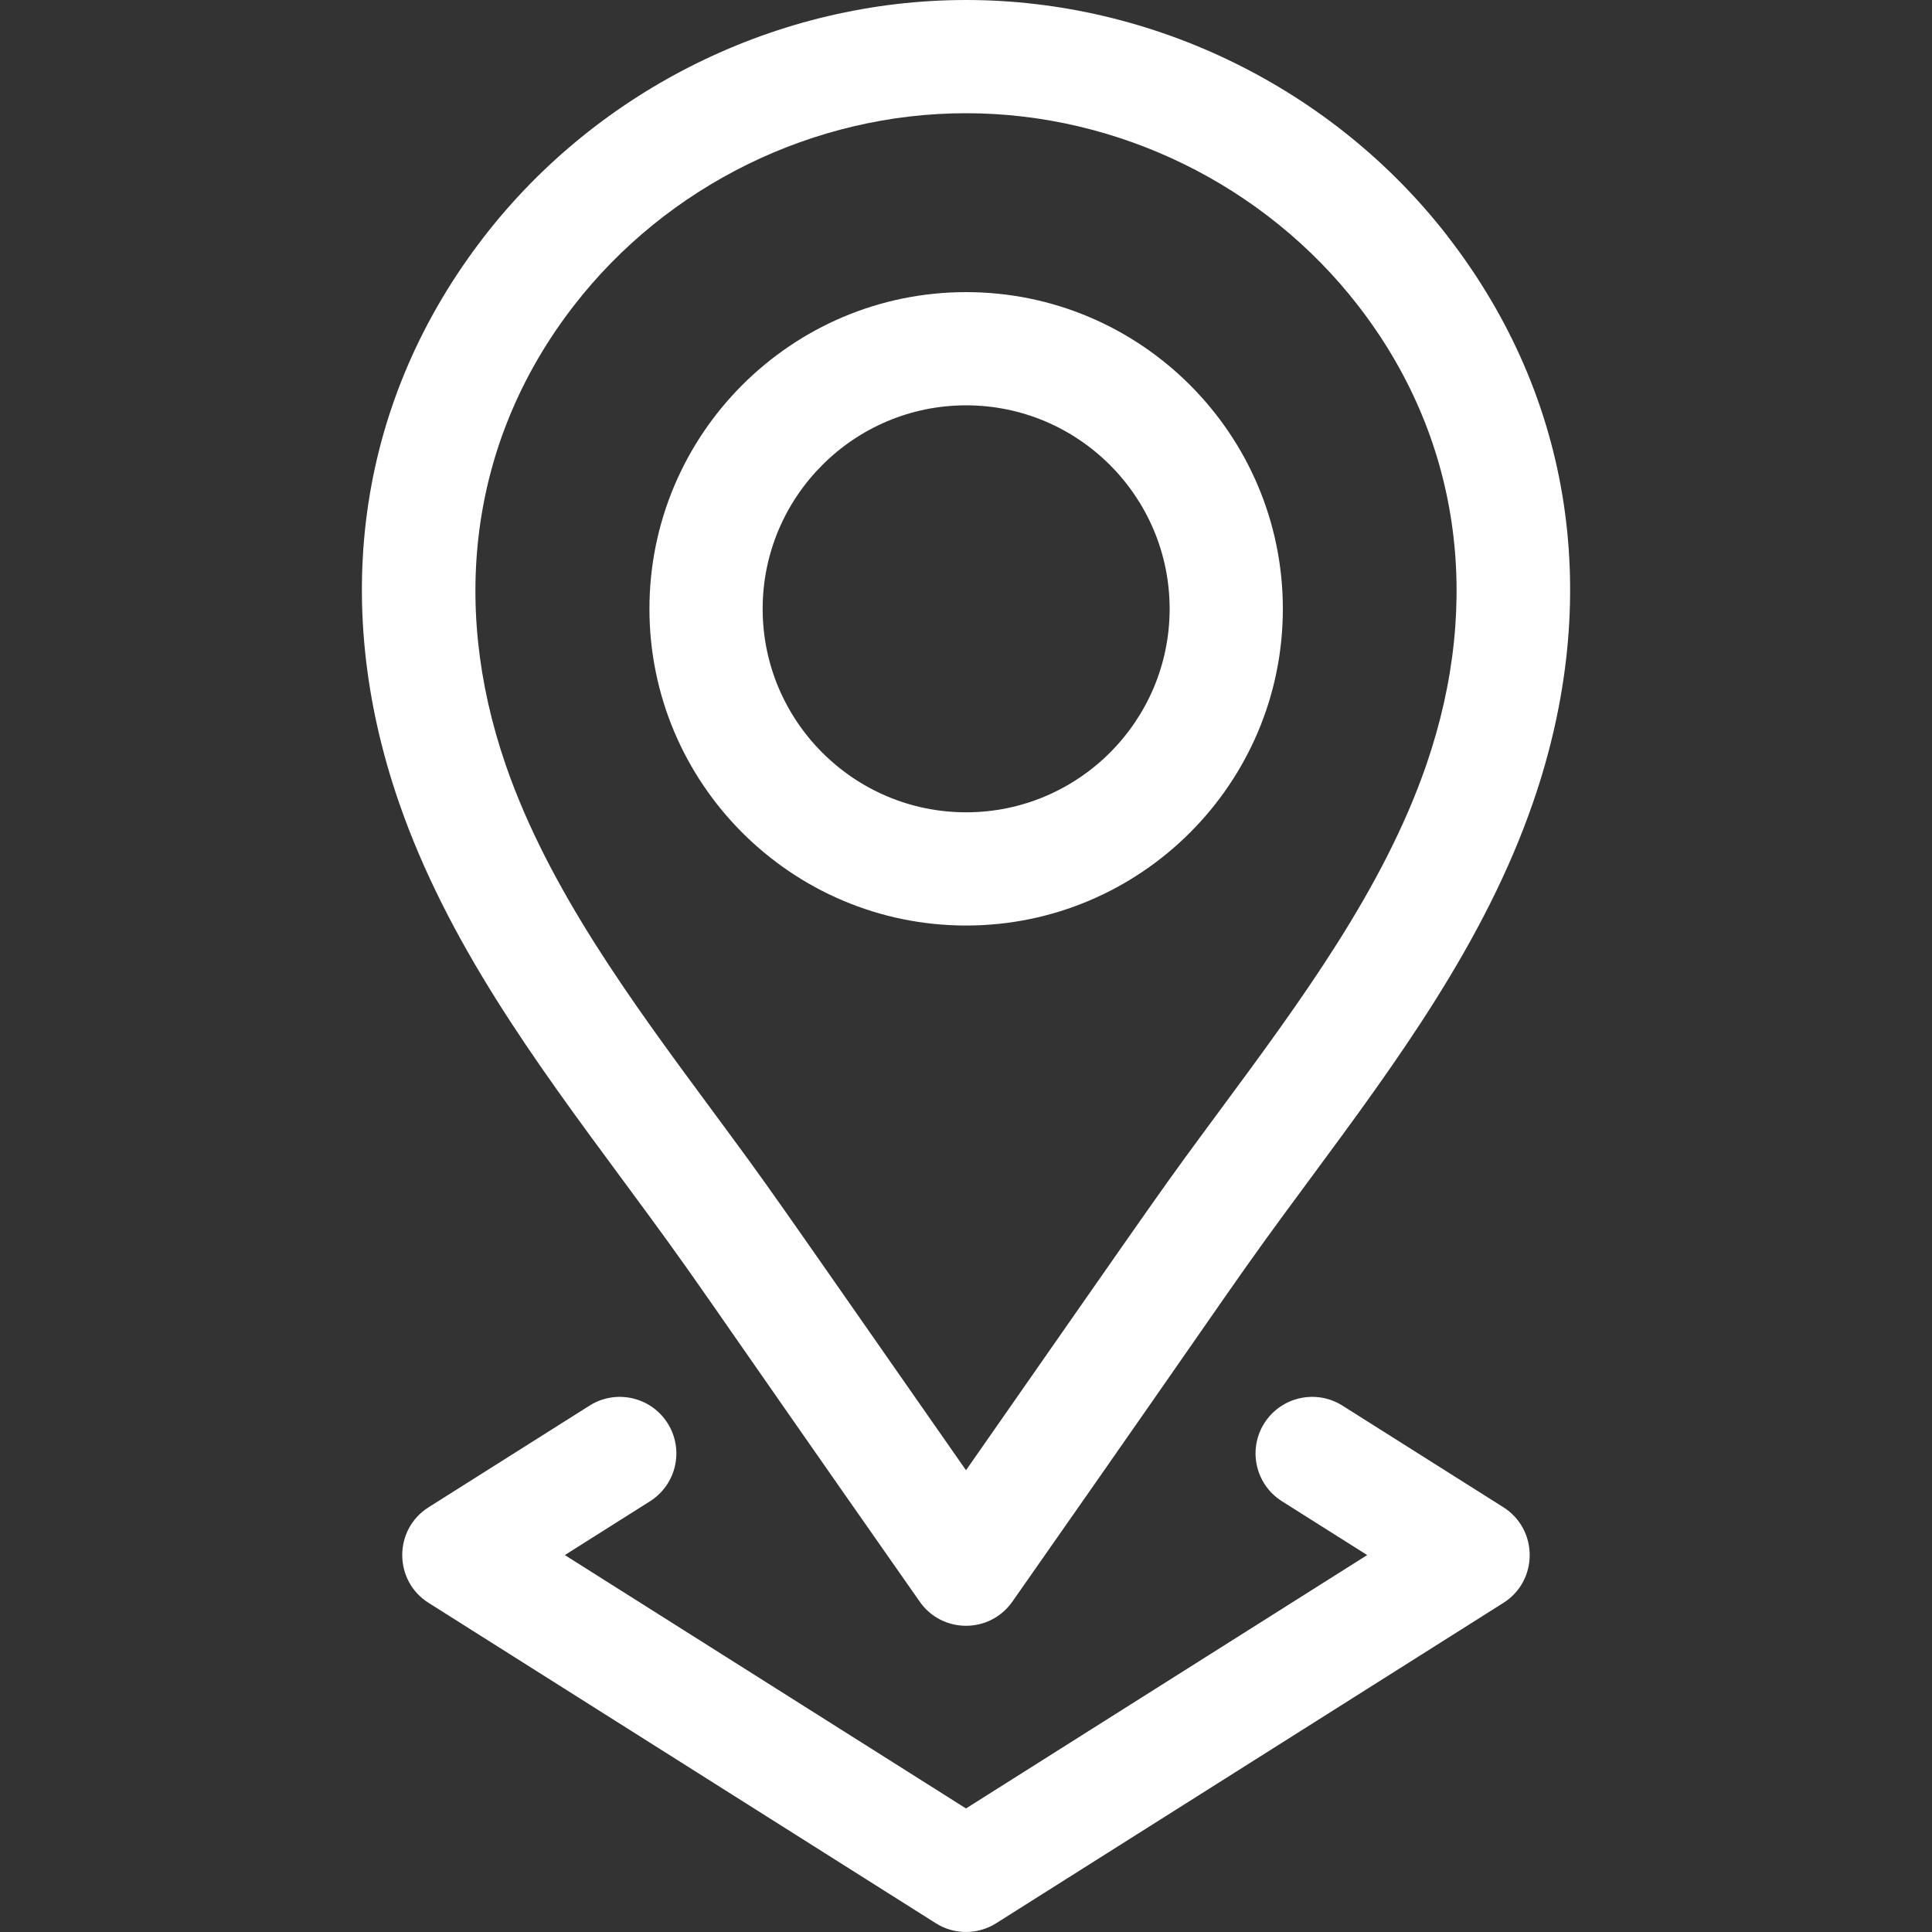 <svg width="20" height="20" viewBox="0 0 20 20" fill="none" xmlns="http://www.w3.org/2000/svg">
<rect x="0" y="0" width="20" height="20" fill="#333333" stroke="none"/>
<g clip-path="url(#clip0_22736_73395)">
<path d="M10.001 9.581C11.809 9.581 13.28 8.11 13.28 6.303C13.28 4.495 11.809 3.024 10.001 3.024C8.193 3.024 6.723 4.495 6.723 6.303C6.723 8.11 8.193 9.581 10.001 9.581ZM10.001 4.196C11.163 4.196 12.108 5.141 12.108 6.303C12.108 7.464 11.163 8.409 10.001 8.409C8.84 8.409 7.895 7.464 7.895 6.303C7.895 5.141 8.84 4.196 10.001 4.196Z" fill="white"/>
<path d="M6.43 12.193C7.318 13.395 6.962 12.927 9.52 16.579C9.752 16.913 10.246 16.914 10.48 16.58C13.05 12.911 12.696 13.375 13.57 12.193C14.455 10.995 15.37 9.756 15.871 8.304C16.597 6.202 16.284 4.123 14.988 2.449C14.988 2.449 14.988 2.448 14.988 2.448C13.801 0.915 11.937 0 10 0C8.063 0 6.199 0.915 5.012 2.449C3.717 4.123 3.403 6.202 4.129 8.304C4.63 9.756 5.545 10.995 6.43 12.193ZM5.939 3.166C6.905 1.917 8.423 1.172 10 1.172C11.577 1.172 13.095 1.917 14.061 3.166L14.061 3.166C15.107 4.517 15.356 6.206 14.764 7.921C14.321 9.204 13.46 10.369 12.627 11.496C11.979 12.374 12.173 12.106 10 15.22C7.829 12.109 8.021 12.374 7.373 11.496C6.54 10.369 5.679 9.204 5.236 7.921C4.644 6.206 4.893 4.517 5.939 3.166Z" fill="white"/>
<path d="M6.911 14.733C6.738 14.46 6.376 14.378 6.103 14.551L4.437 15.603C4.073 15.832 4.073 16.364 4.437 16.593L9.687 19.909C9.878 20.03 10.121 20.03 10.313 19.909L15.563 16.593C15.926 16.364 15.926 15.833 15.563 15.603L13.897 14.551C13.623 14.378 13.261 14.46 13.088 14.733C12.915 15.007 12.997 15.368 13.271 15.541L14.153 16.098L10 18.721L5.847 16.098L6.729 15.541C7.002 15.368 7.084 15.007 6.911 14.733Z" fill="white"/>
</g>
<defs>
<clipPath id="clip0_22736_73395">
<rect width="20" height="20" fill="white"/>
</clipPath>
</defs>
</svg>
